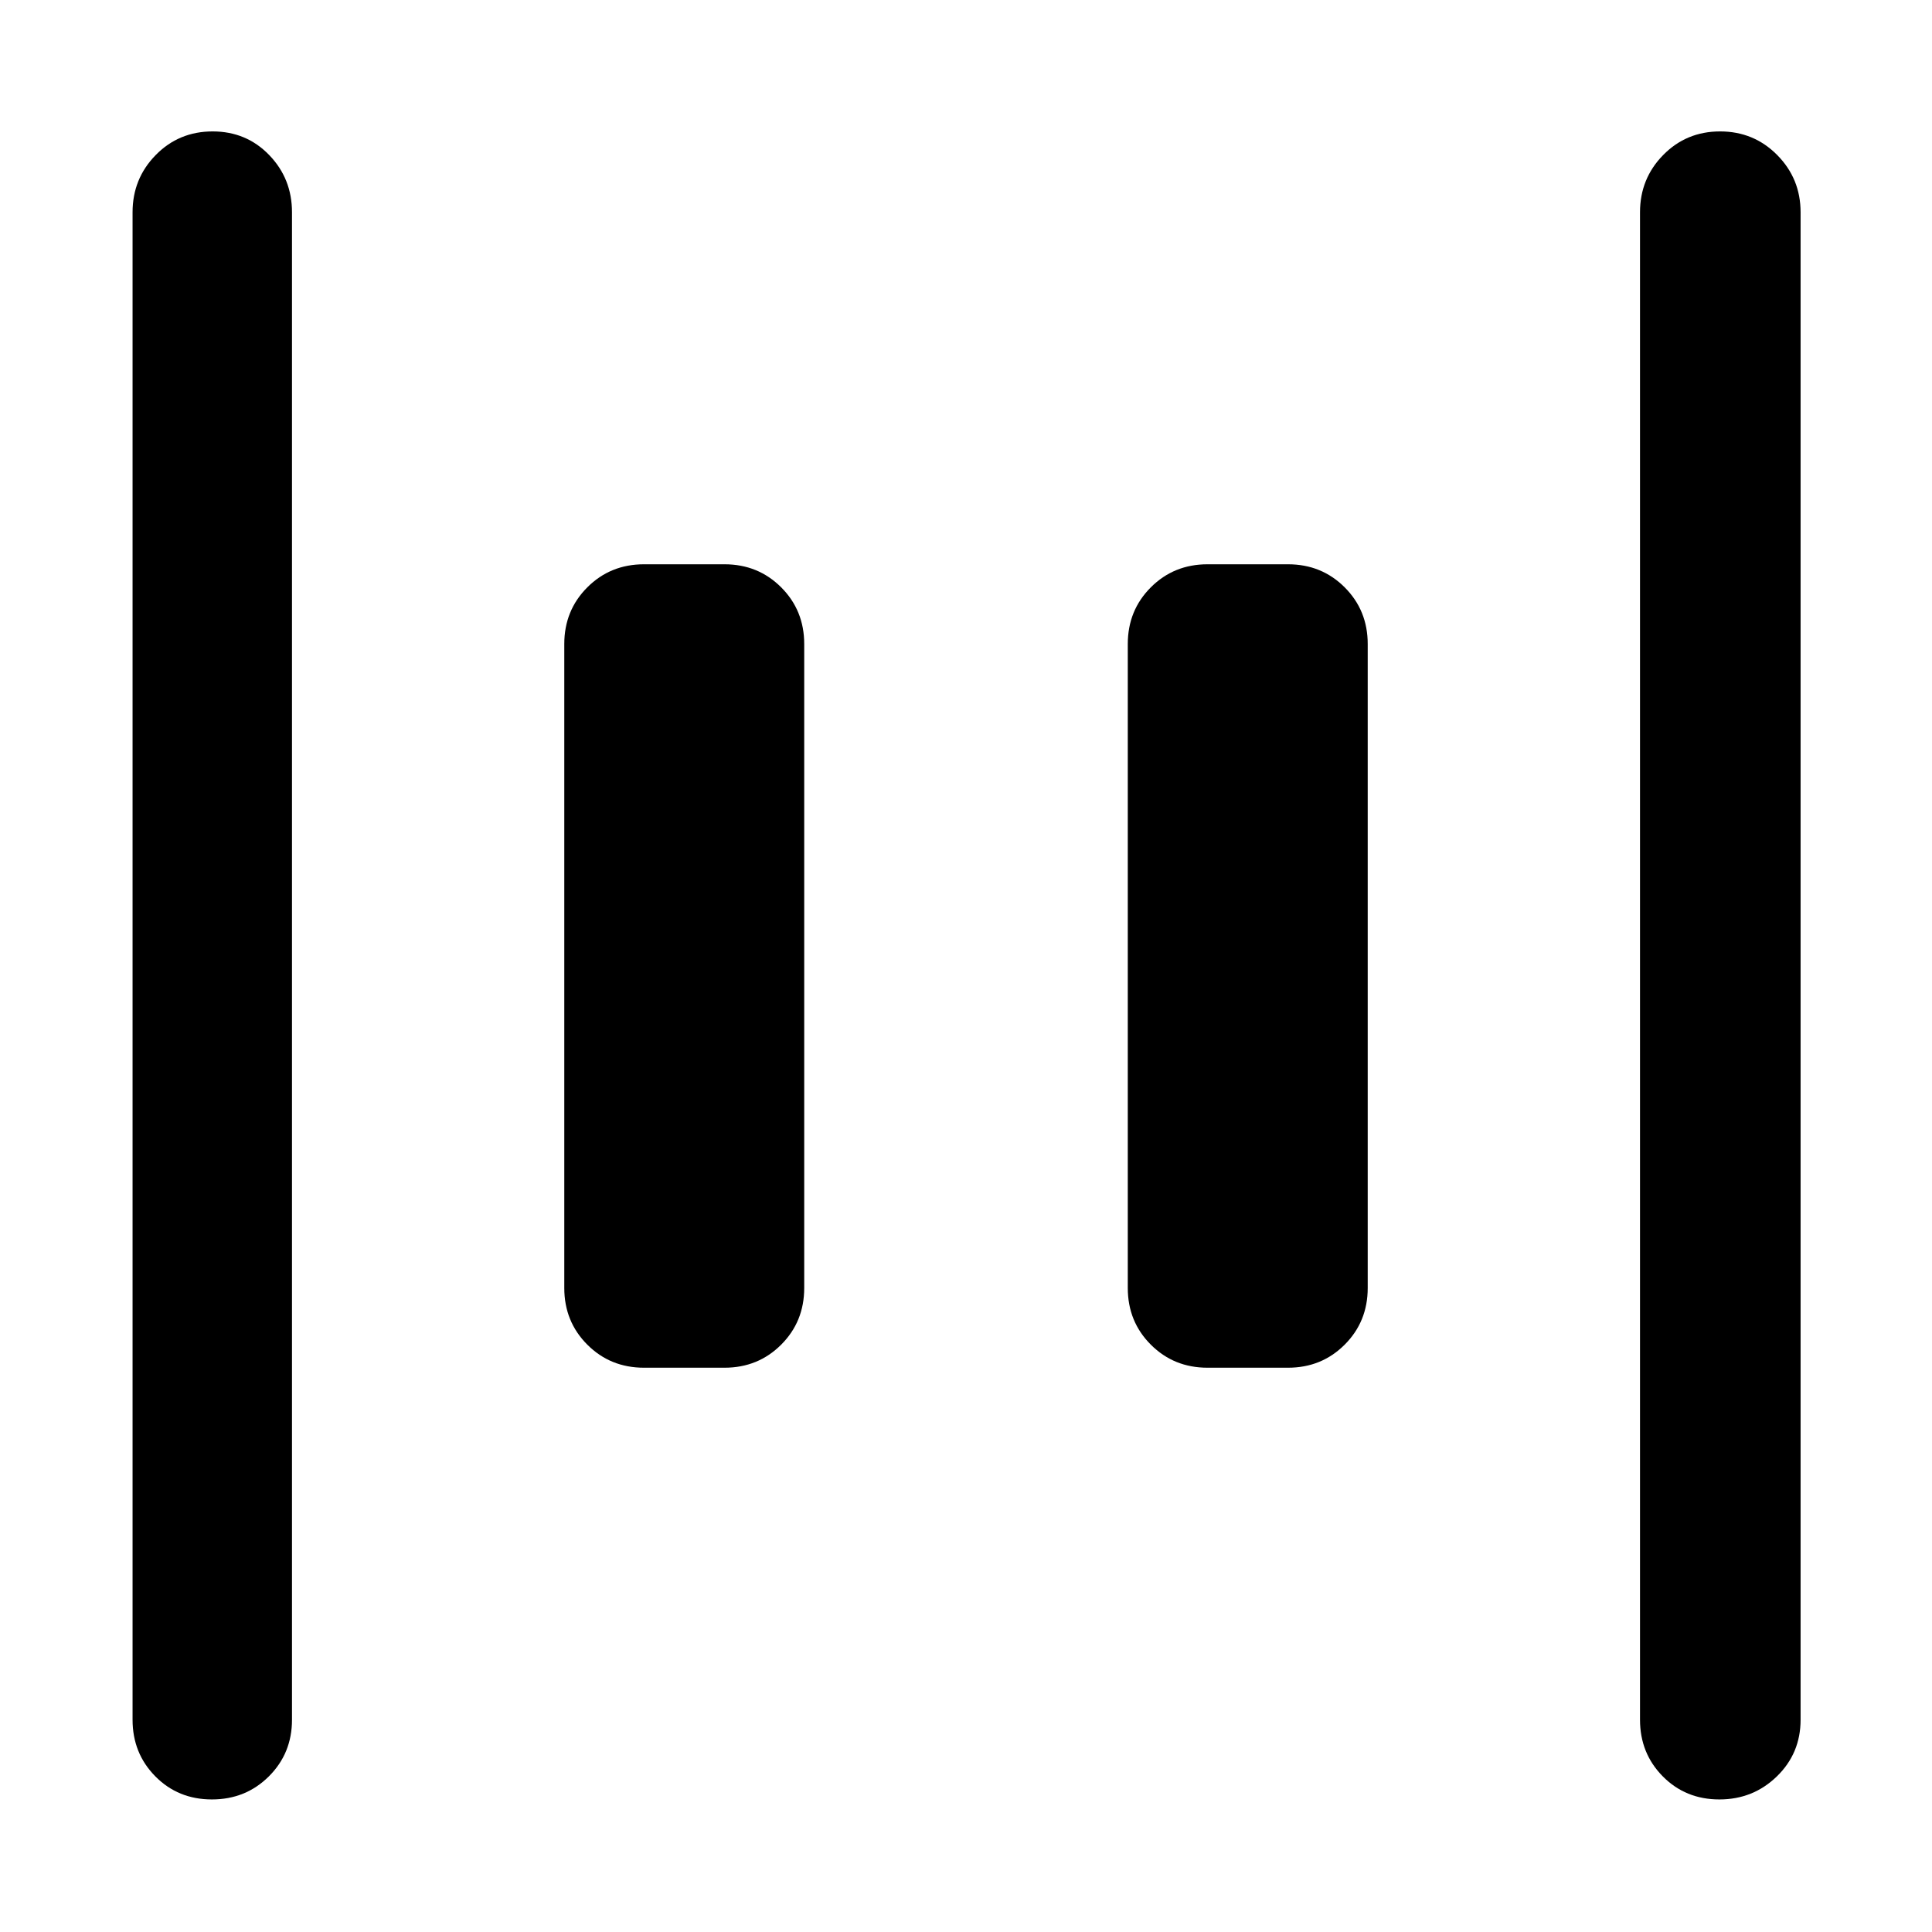 <svg xmlns="http://www.w3.org/2000/svg" width="48" height="48" viewBox="0 -960 960 960"><path d="M600-280.39q-16.71 0-28.16-11.45T560.39-320v-320q0-16.71 11.45-28.16T600-679.61h40q16.71 0 28.16 11.45T679.61-640v320q0 16.71-11.45 28.16T640-280.39h-40Zm-280 0q-16.71 0-28.16-11.45T280.39-320v-320q0-16.71 11.45-28.16T320-679.61h40q16.71 0 28.16 11.45T399.61-640v320q0 16.71-11.45 28.16T360-280.39h-40ZM854.35-65.87q-16.78 0-28.11-11.45-11.33-11.45-11.33-28.16v-749.04q0-16.71 11.5-28.44 11.51-11.74 28.29-11.74t28.39 11.74q11.61 11.73 11.61 28.44v749.04q0 16.71-11.79 28.16-11.78 11.45-28.56 11.45Zm-749.05 0q-16.78 0-28.1-11.45-11.33-11.45-11.33-28.16v-749.04q0-16.71 11.5-28.44 11.5-11.74 28.28-11.74t28.11 11.74q11.33 11.73 11.33 28.44v749.04q0 16.71-11.5 28.16-11.51 11.45-28.29 11.45Z"/></svg>